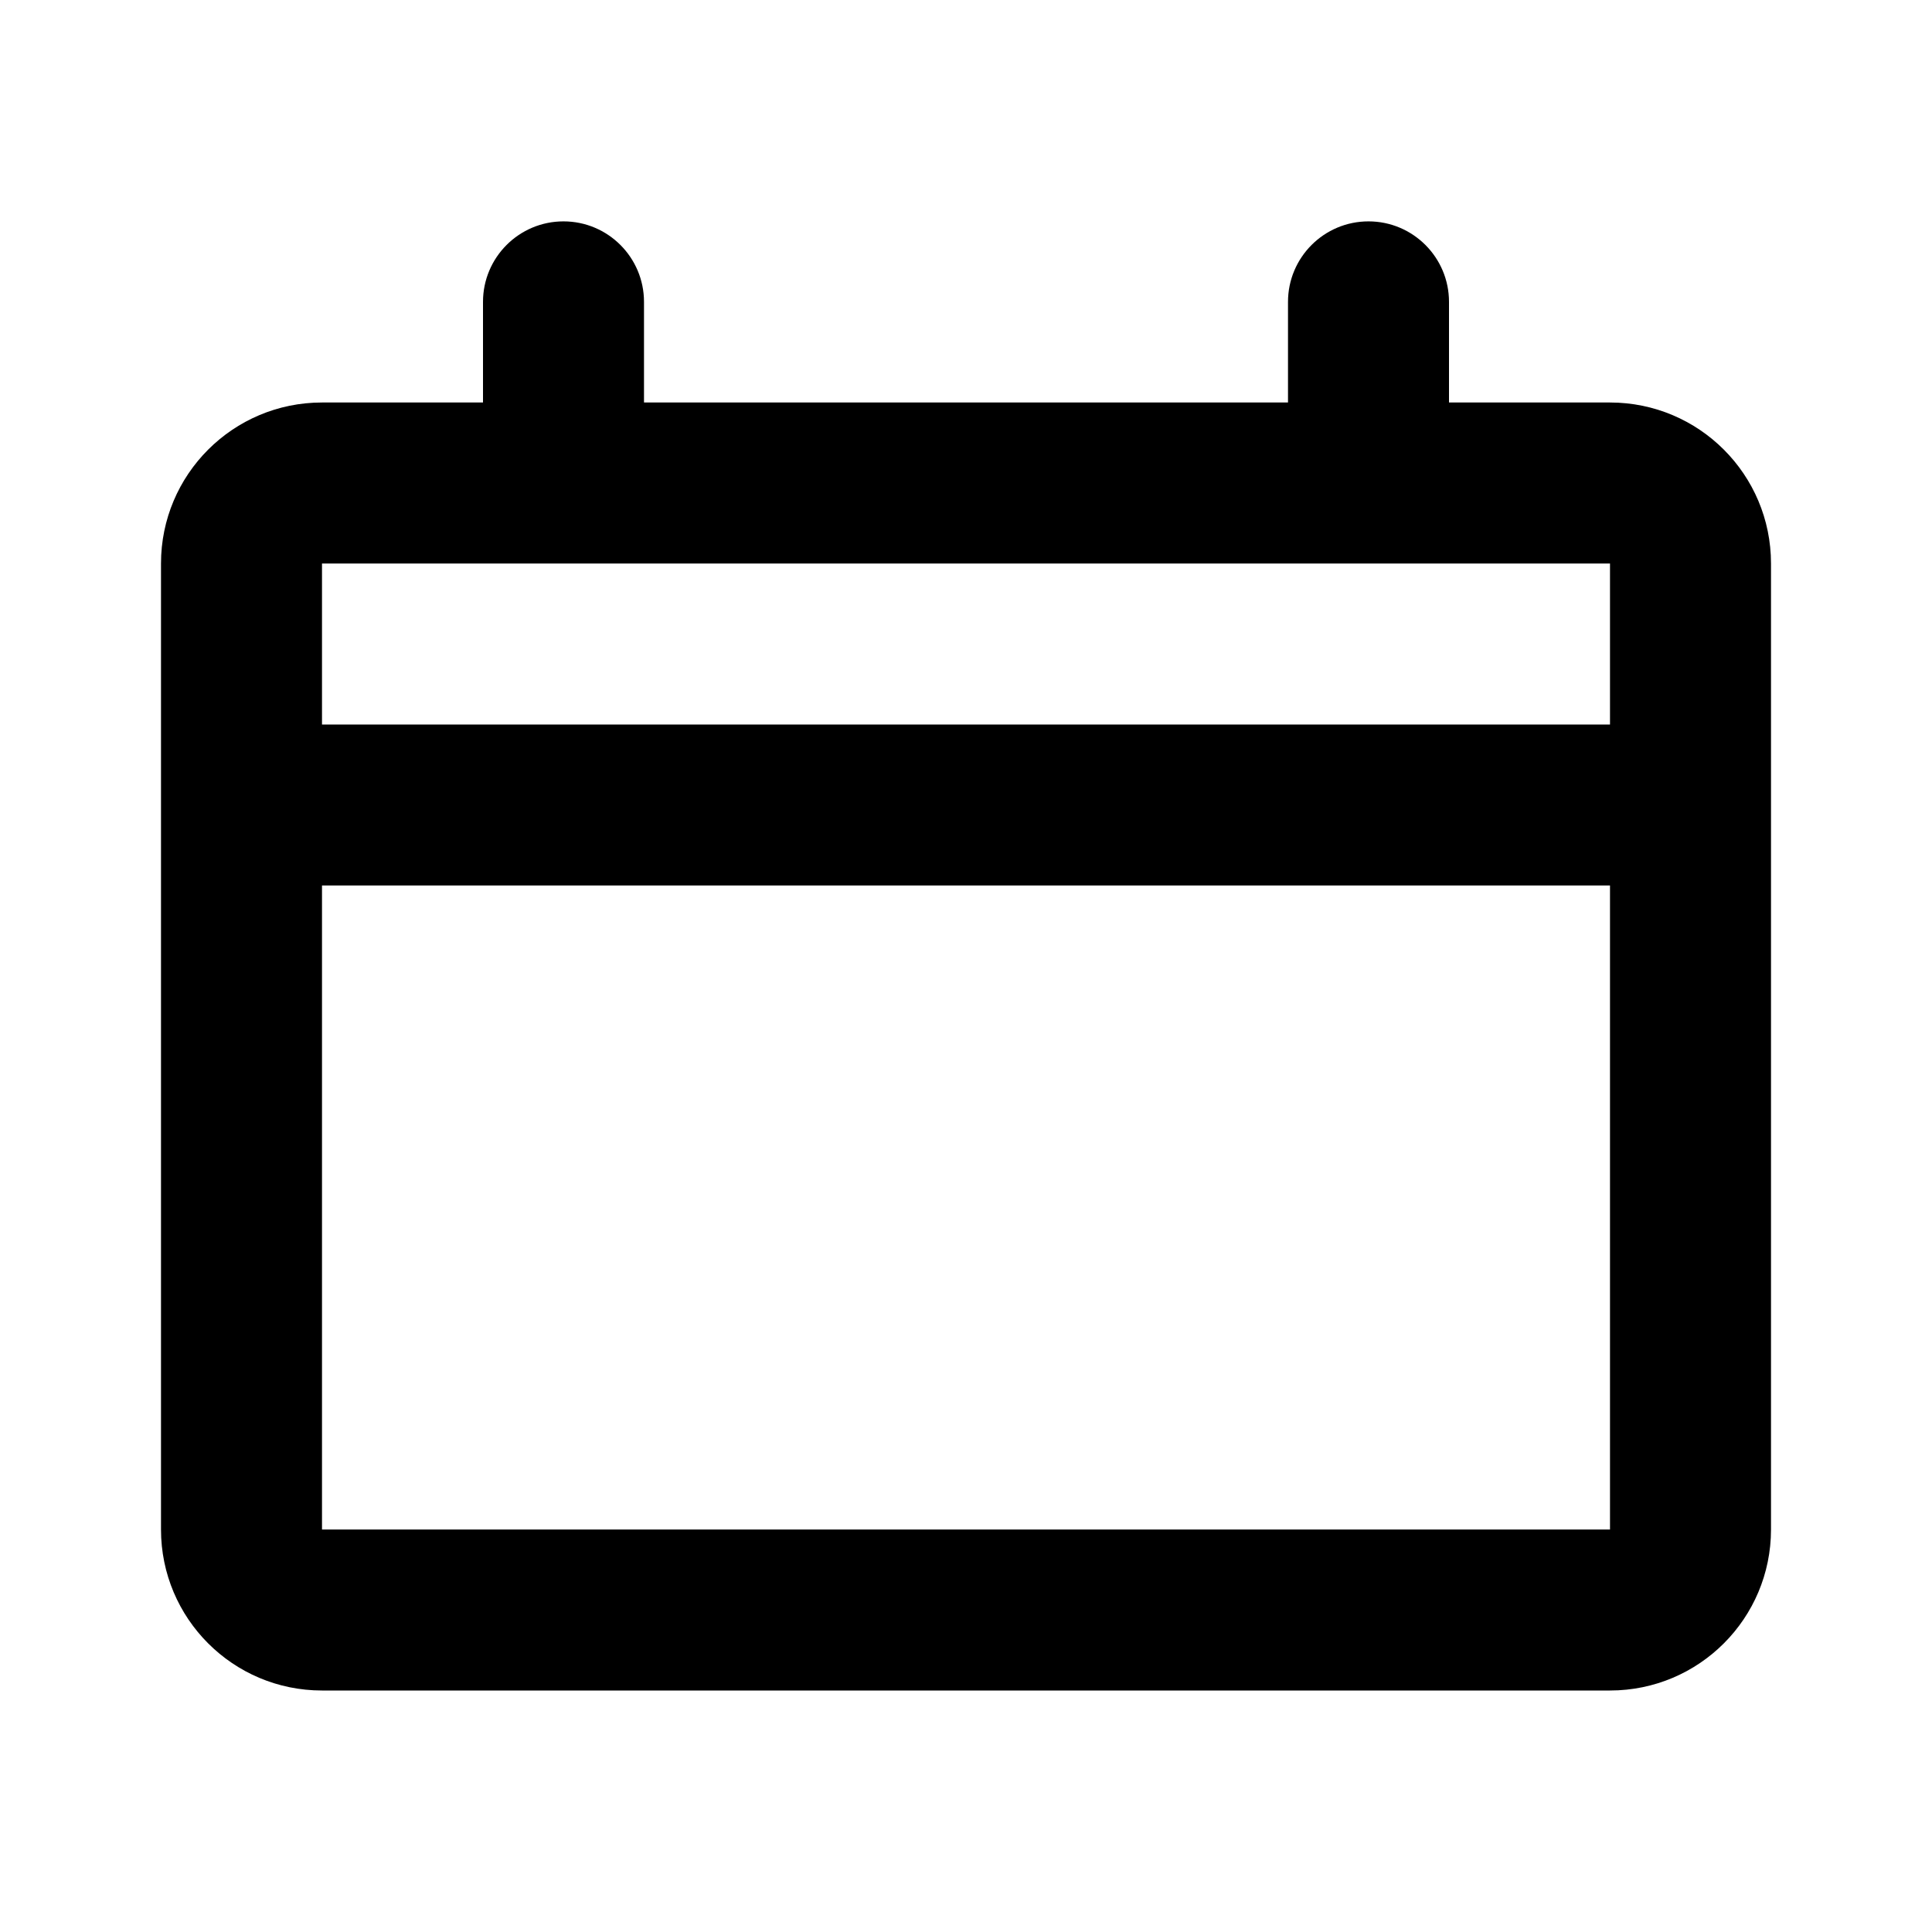 <svg width="24" height="24" viewBox="0 0 24 24" fill="none" xmlns="http://www.w3.org/2000/svg">
<path fill-rule="evenodd" clip-rule="evenodd" d="M4 5H6V3.75C6 3.198 6.448 2.75 7 2.75C7.552 2.75 8 3.198 8 3.75V5H16V3.75C16 3.198 16.448 2.75 17 2.75C17.552 2.75 18 3.198 18 3.75V5H20C21.105 5 22 5.895 22 7V19C22 20.105 21.105 21 20 21H4C2.895 21 2 20.105 2 19V7C2 5.895 2.895 5 4 5ZM4 19V11H20V19H4ZM20 7V9H4V7H20Z" fill="currentColor"/>
</svg>
